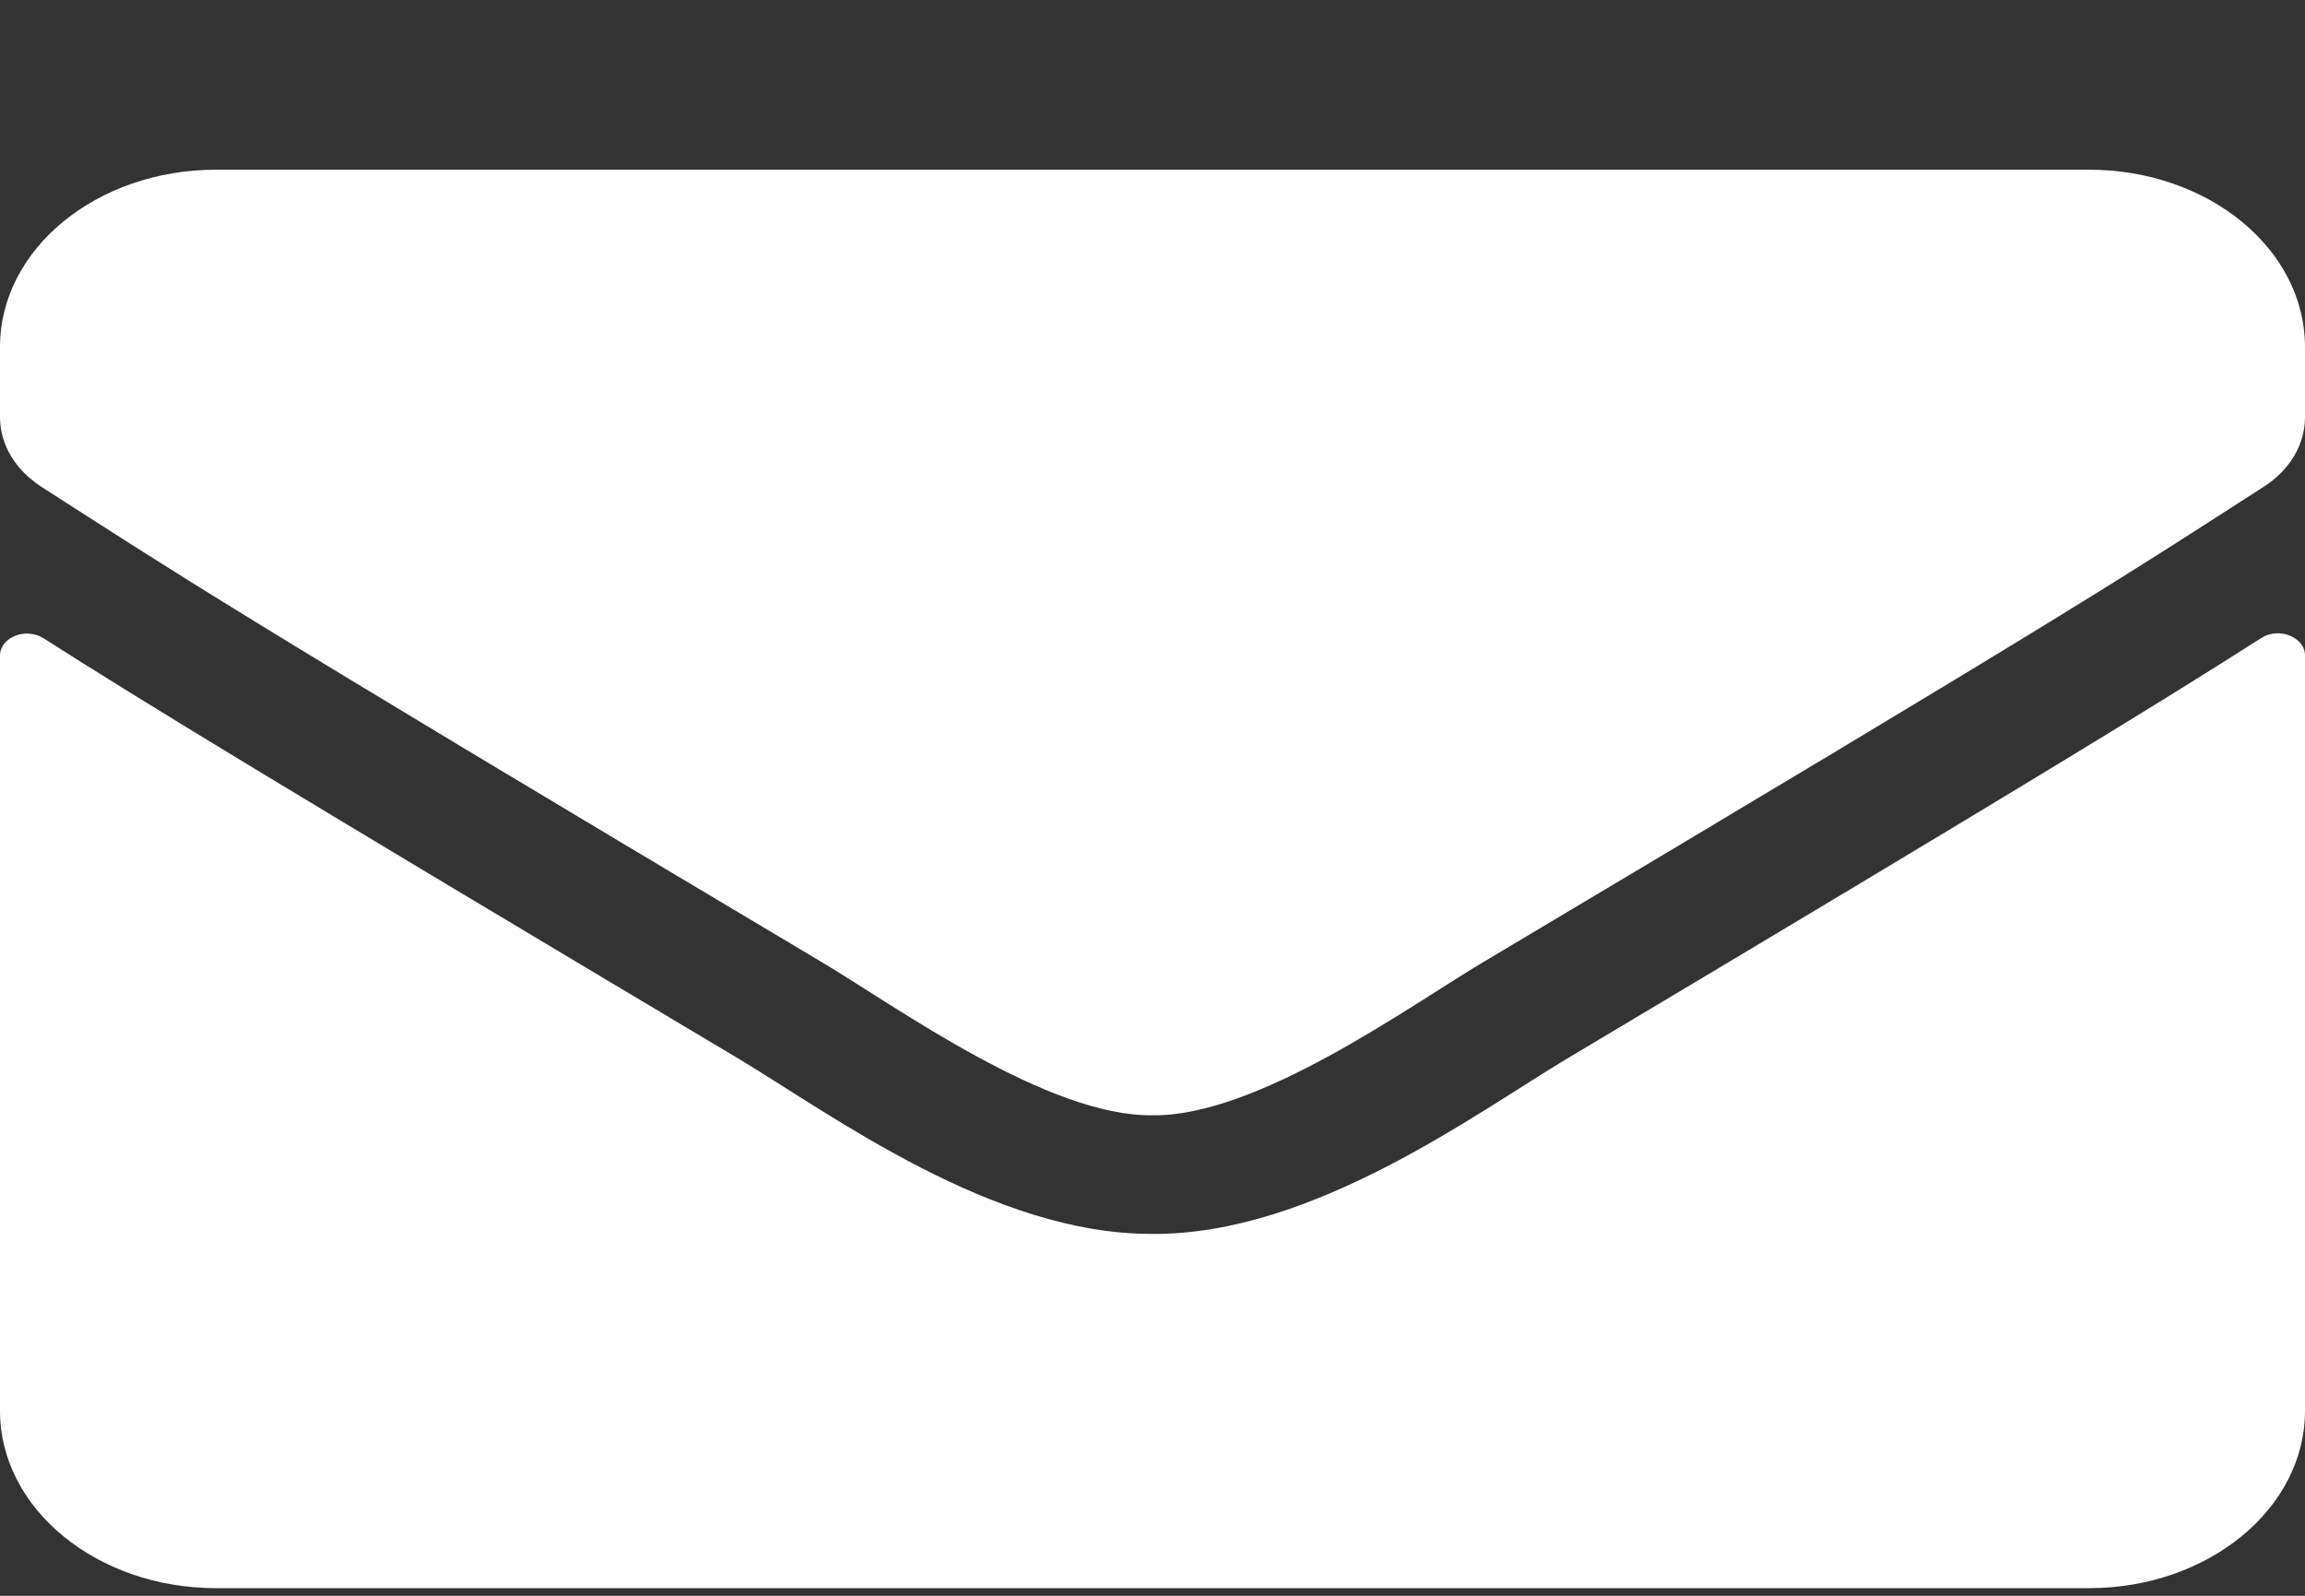 <svg width="13" height="9" viewBox="0 0 13 9" fill="none" xmlns="http://www.w3.org/2000/svg">
<rect x="0" y="0" width="13" height="9" fill="#333333" stroke="none"/>
<path d="M12.754 3.598C12.853 3.534 13 3.594 13 3.696V7.957C13 8.509 12.454 8.957 11.781 8.957H1.219C0.546 8.957 0 8.509 0 7.957V3.698C0 3.594 0.145 3.536 0.246 3.6C0.815 3.963 1.569 4.423 4.159 5.967C4.695 6.288 5.599 6.963 6.5 6.959C7.406 6.965 8.328 6.275 8.844 5.967C11.433 4.423 12.185 3.961 12.754 3.598ZM6.5 6.29C7.089 6.298 7.937 5.682 8.364 5.427C11.733 3.421 11.989 3.246 12.766 2.746C12.914 2.652 13 2.507 13 2.352V1.957C13 1.404 12.454 0.957 11.781 0.957H1.219C0.546 0.957 0 1.404 0 1.957V2.352C0 2.507 0.086 2.65 0.234 2.746C1.011 3.244 1.267 3.421 4.636 5.427C5.063 5.682 5.911 6.298 6.5 6.29Z" fill="white"/>
</svg>
